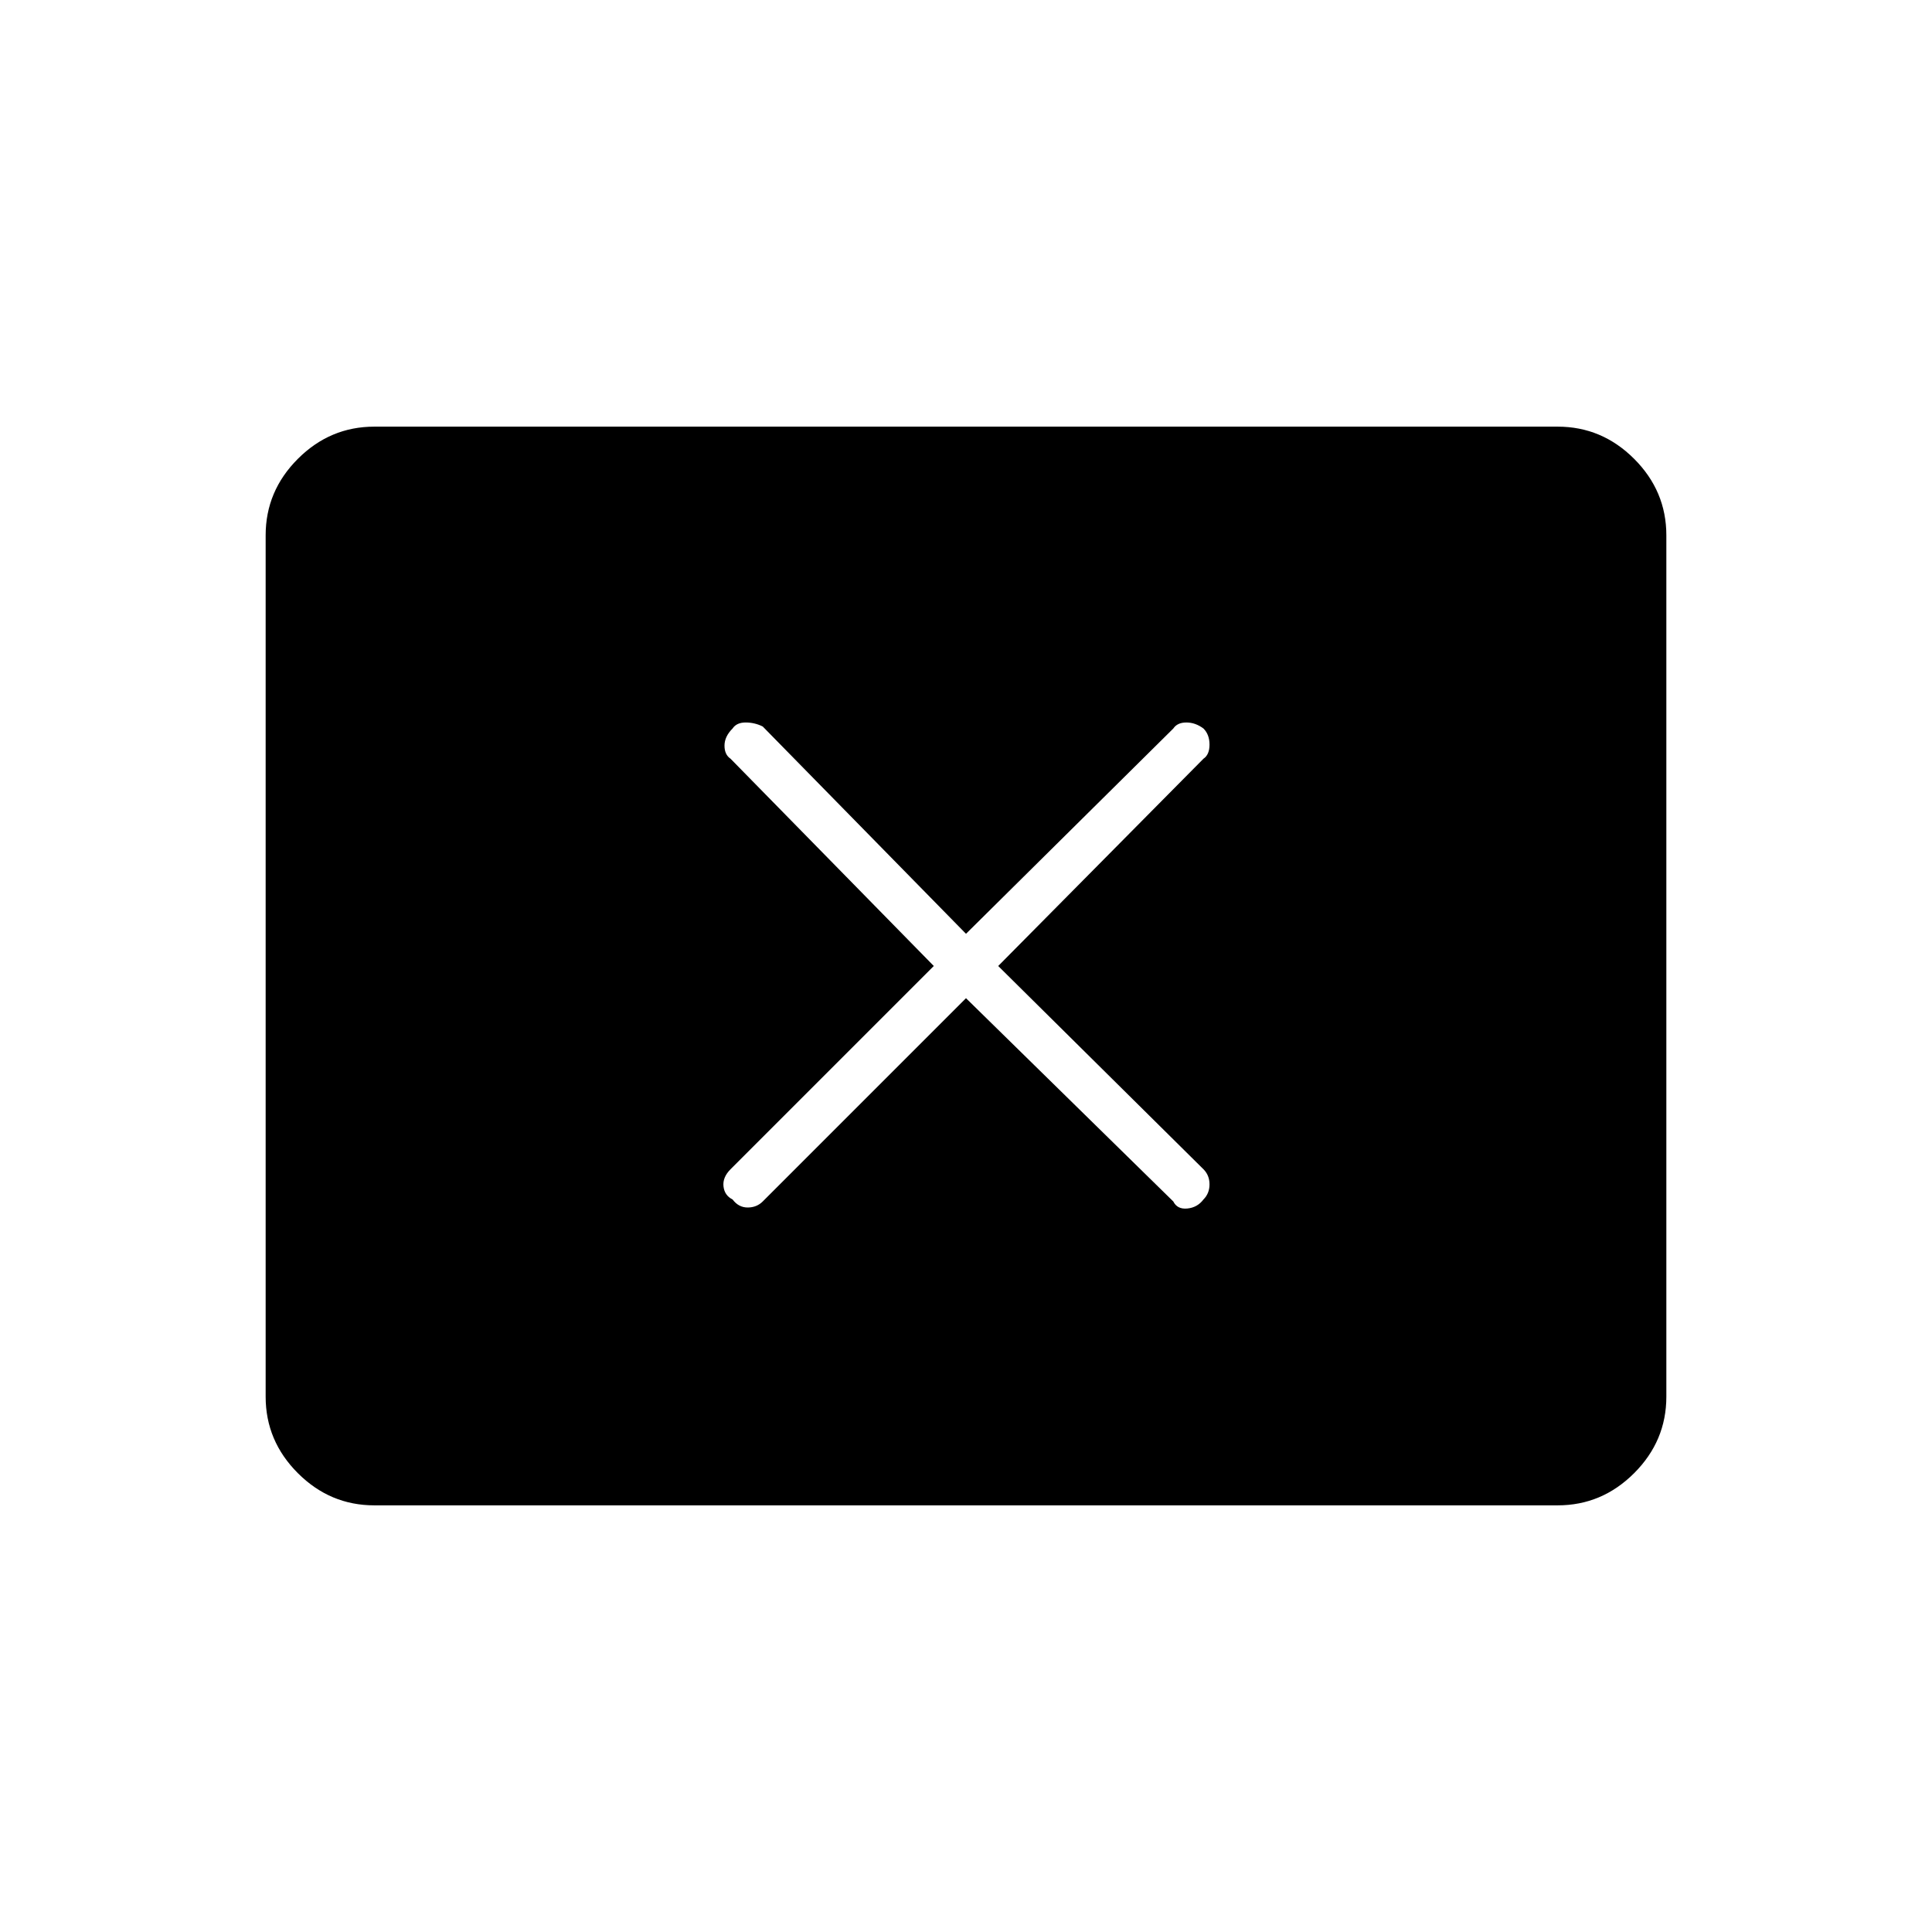 <svg xmlns="http://www.w3.org/2000/svg" height="48" width="48"><path d="M18.2 29.8q.15.2.375.2t.375-.15L24 24.8l5.15 5.05q.1.2.35.175.25-.025.4-.225.15-.15.15-.375t-.15-.375L24.8 24l5.1-5.15q.15-.1.15-.35 0-.25-.15-.4-.2-.15-.425-.15-.225 0-.325.15L24 23.2l-5.05-5.15q-.2-.1-.425-.1-.225 0-.325.15-.2.2-.2.425 0 .225.15.325L23.2 24l-5.05 5.05q-.2.2-.175.425.025.225.225.325Zm-8.9 7.6q-1.1 0-1.9-.8-.8-.8-.8-1.9V13.3q0-1.1.8-1.9.8-.8 1.9-.8h29.4q1.1 0 1.9.8.8.8.8 1.9v21.4q0 1.1-.8 1.9-.8.8-1.9.8Z"/></svg>